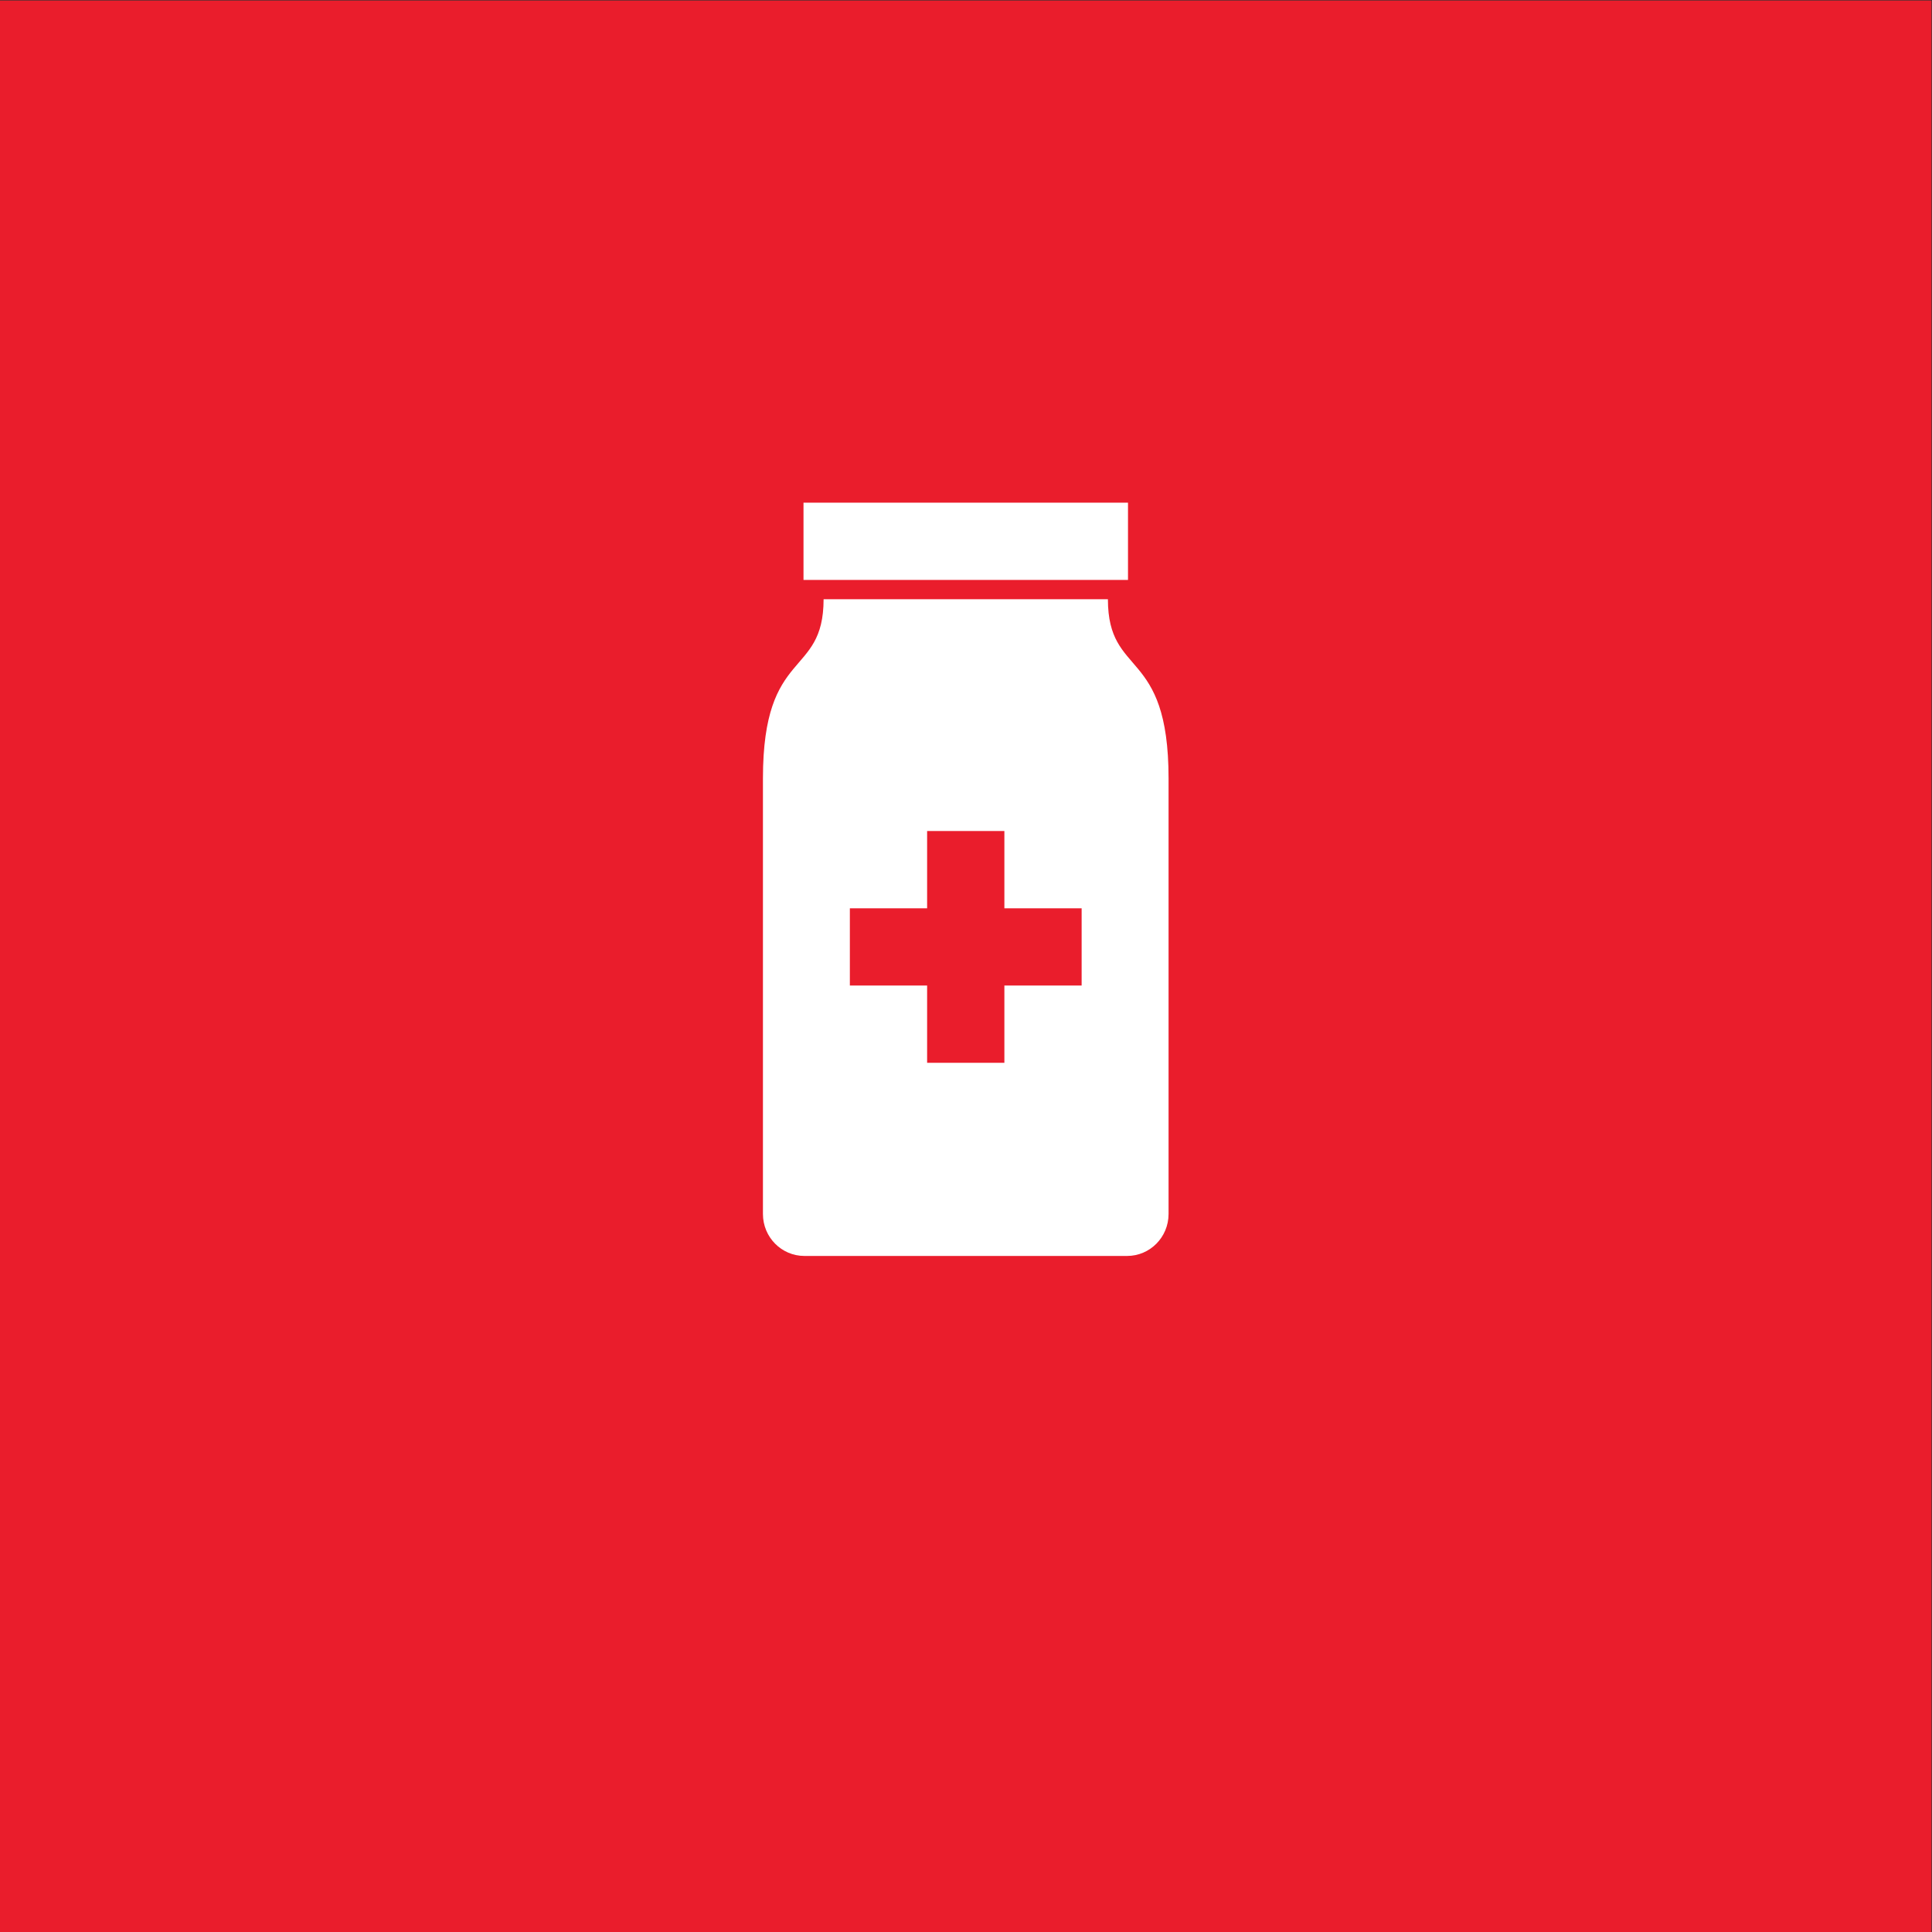 <?xml version="1.0" encoding="UTF-8" standalone="no"?>
<!-- Created with Inkscape (http://www.inkscape.org/) -->

<svg
   version="1.1"
   id="svg2"
   width="680.32"
   height="680.32"
   viewBox="0 0 680.32 680.32"
   sodipodi:docname="MEDICIN_rgb.icon.svg"
   inkscape:version="1.3.2 (091e20e, 2023-11-25, custom)"
   xmlns:inkscape="http://www.inkscape.org/namespaces/inkscape"
   xmlns:sodipodi="http://sodipodi.sourceforge.net/DTD/sodipodi-0.dtd"
   xmlns="http://www.w3.org/2000/svg"
   xmlns:svg="http://www.w3.org/2000/svg">
  <rect x="0" y="0" width="680.32" height="680.32" fill="#333333" stroke="none"/>
  <defs
     id="defs6" />
  <sodipodi:namedview
     id="namedview4"
     pagecolor="#ffffff"
     bordercolor="#000000"
     borderopacity="0.25"
     inkscape:showpageshadow="2"
     inkscape:pageopacity="0.0"
     inkscape:pagecheckerboard="0"
     inkscape:deskcolor="#d1d1d1"
     inkscape:zoom="1.6859713"
     inkscape:cx="340.16"
     inkscape:cy="340.16"
     inkscape:window-width="2560"
     inkscape:window-height="1361"
     inkscape:window-x="2551"
     inkscape:window-y="-9"
     inkscape:window-maximized="1"
     inkscape:current-layer="g8" />
  <g
     id="g8"
     inkscape:groupmode="layer"
     inkscape:label="ink_ext_XXXXXX"
     transform="matrix(1.333,0,0,-1.333,0,680.32)">
    <g
       id="g10"
       transform="scale(0.1)">
      <path
         d="M 5102.36,0 H 0 V 5102.36 H 5102.36 V 0"
         style="fill:#ea1d2c;fill-opacity:1;fill-rule:nonzero;stroke:none"
         id="path12" />
      <path
         d="m 2979.78,3775.79 h -857.2 V 3571.7 h 857.2 v 204.09"
         style="fill:#ffffff;fill-opacity:1;fill-rule:nonzero;stroke:none"
         id="path28" />
      <path
         d="m 2857.32,2500.2 h -204.09 v -204.09 h -204.09 v 204.09 h -204.1 v 204.1 h 204.1 v 204.09 h 204.09 V 2704.3 h 204.09 z m 69.38,1020.47 h -751.04 c -0.22,-209.5 -160.23,-125.06 -160.23,-473.21 v -707.03 -0.12 -443.62 c 0,-61.21 49.03,-110.81 109.52,-110.81 h 852.47 c 60.48,0 109.51,49.6 109.51,110.81 v 1150.77 c 0,348.15 -160.01,263.71 -160.23,473.21"
         style="fill:#ffffff;fill-opacity:1;fill-rule:nonzero;stroke:none"
         id="path30" />
    </g>
  </g>
</svg>
